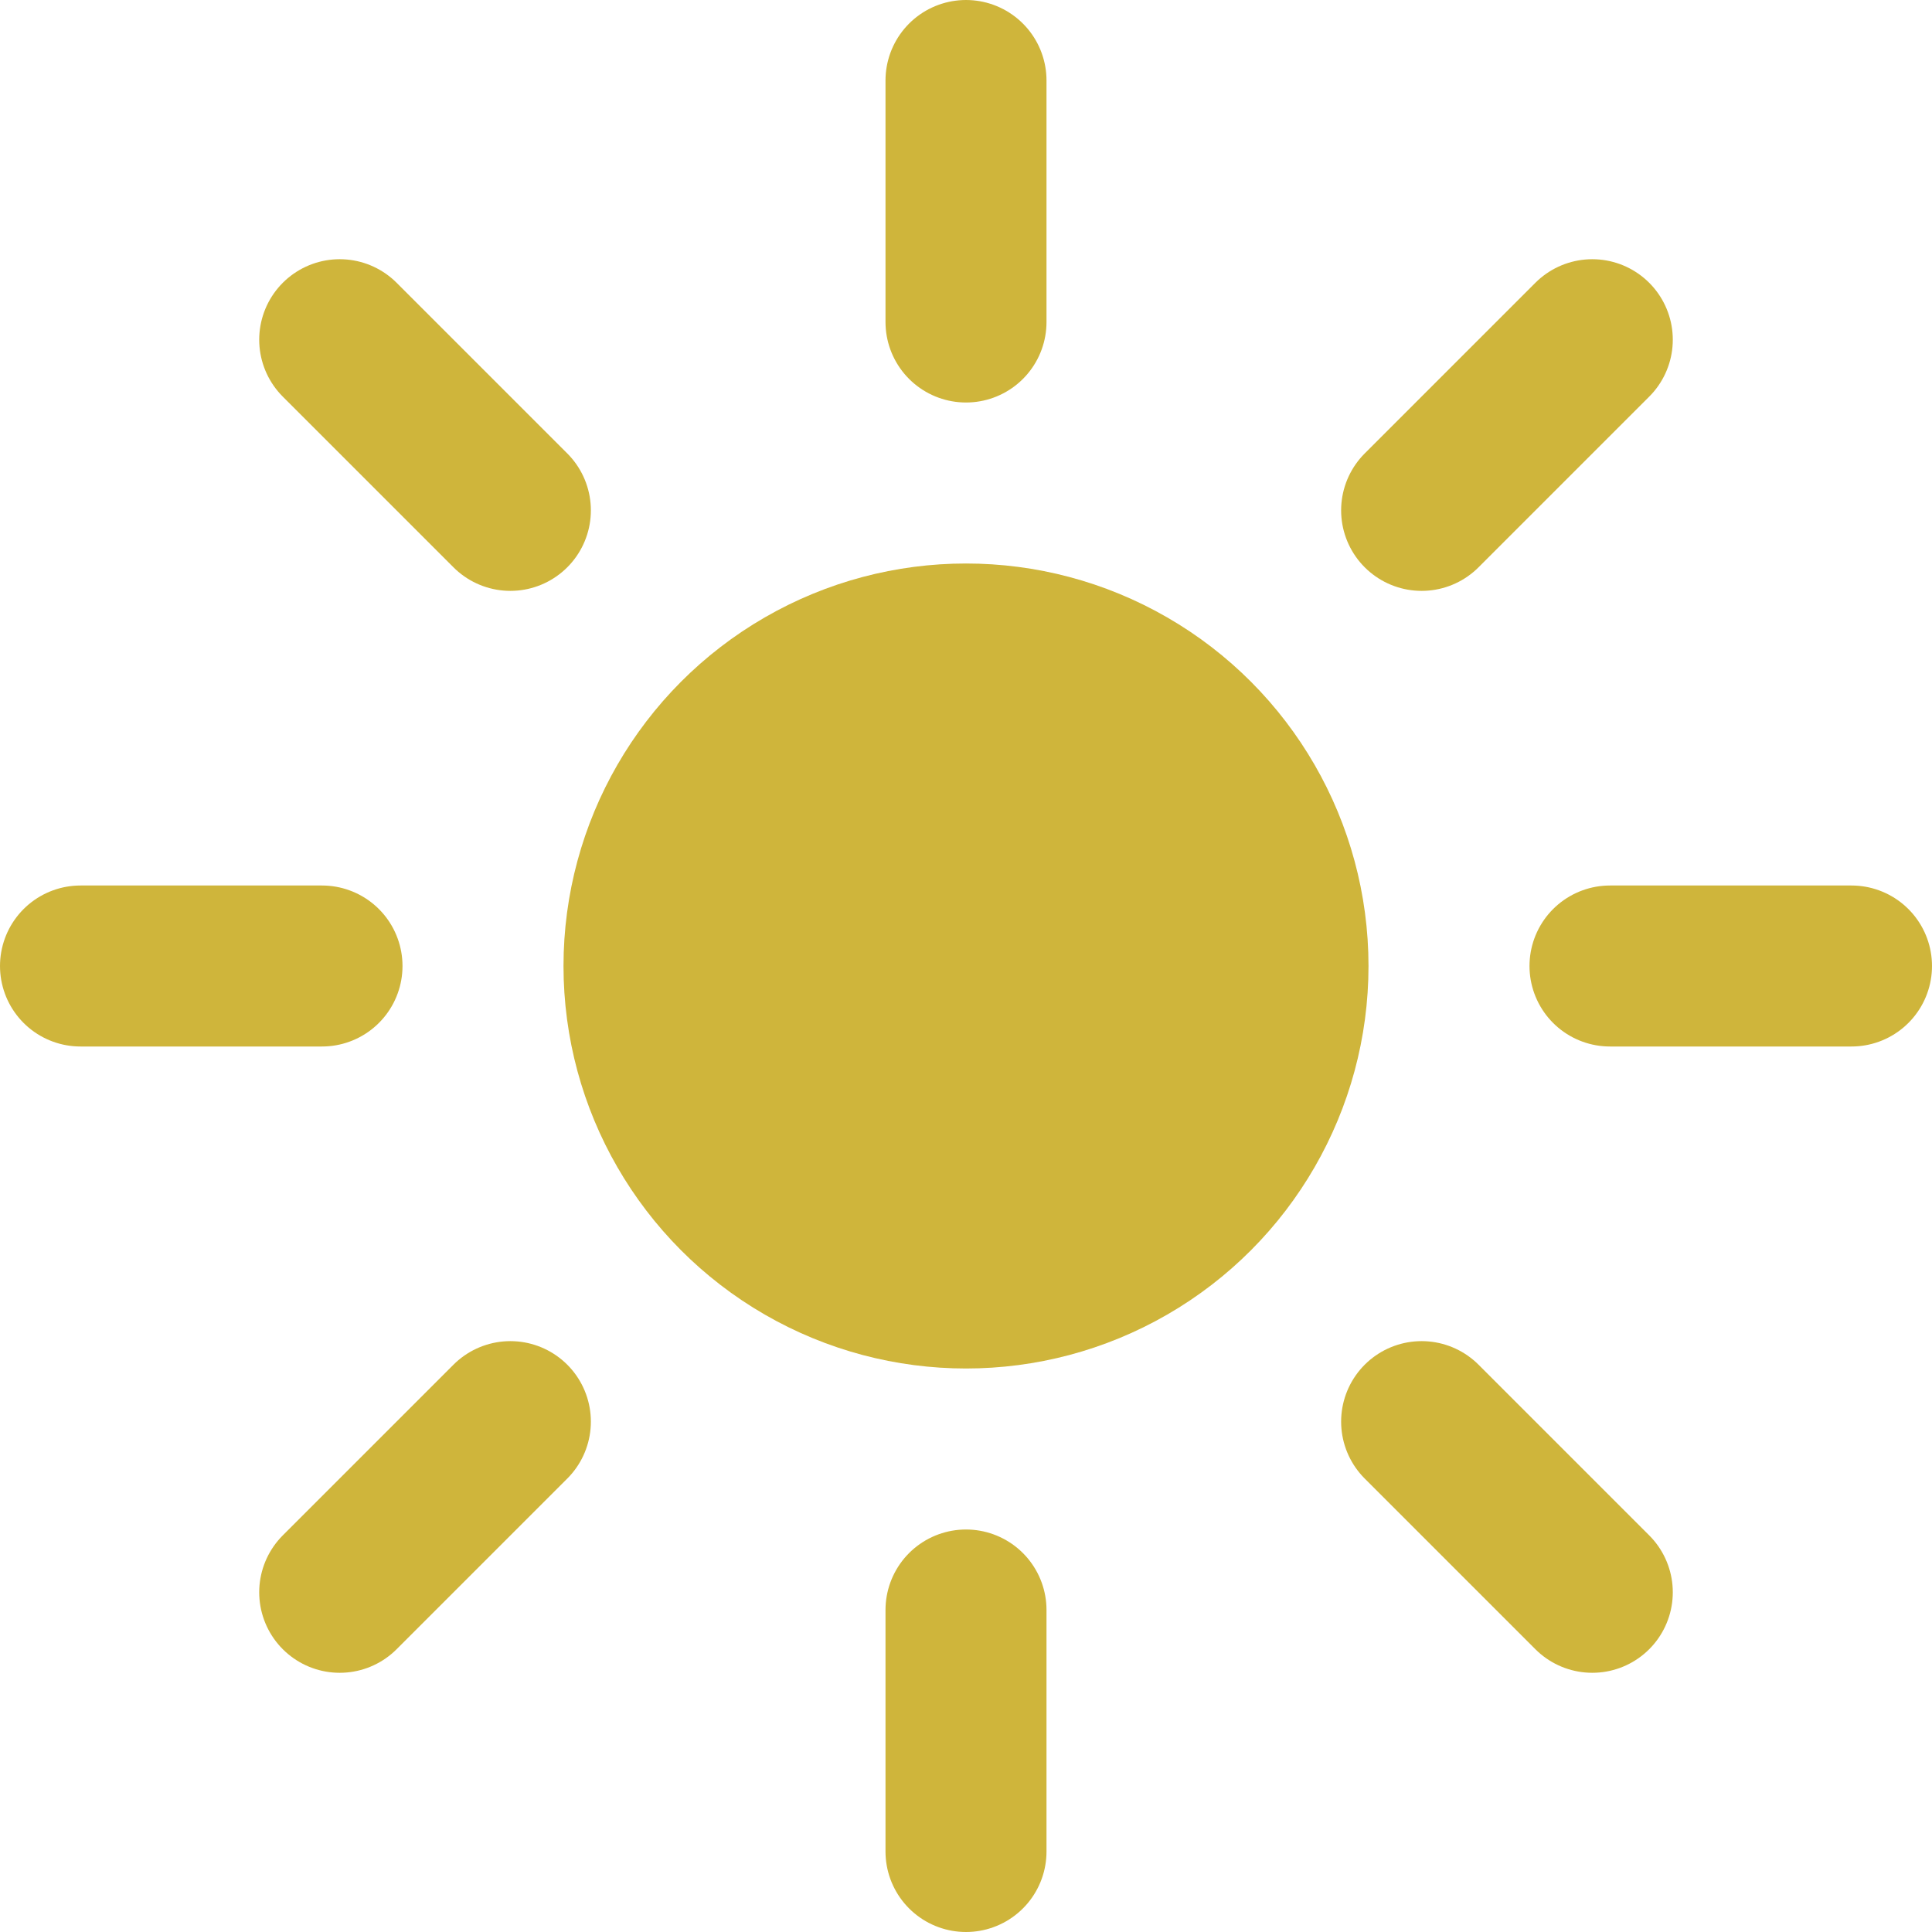 <svg xmlns="http://www.w3.org/2000/svg" width="24" height="24"><circle cx="12" cy="12" r="5" fill="#cfb53b"/><g stroke="#cfb53b" stroke-linecap="round" stroke-width="2"><path d="M12 1v3M12 20v3M4.22 4.22l2.12 2.12M17.66 17.66l2.12 2.12M1 12h3M20 12h3M4.22 19.78l2.12-2.12M17.66 6.34l2.12-2.12"/></g></svg>
